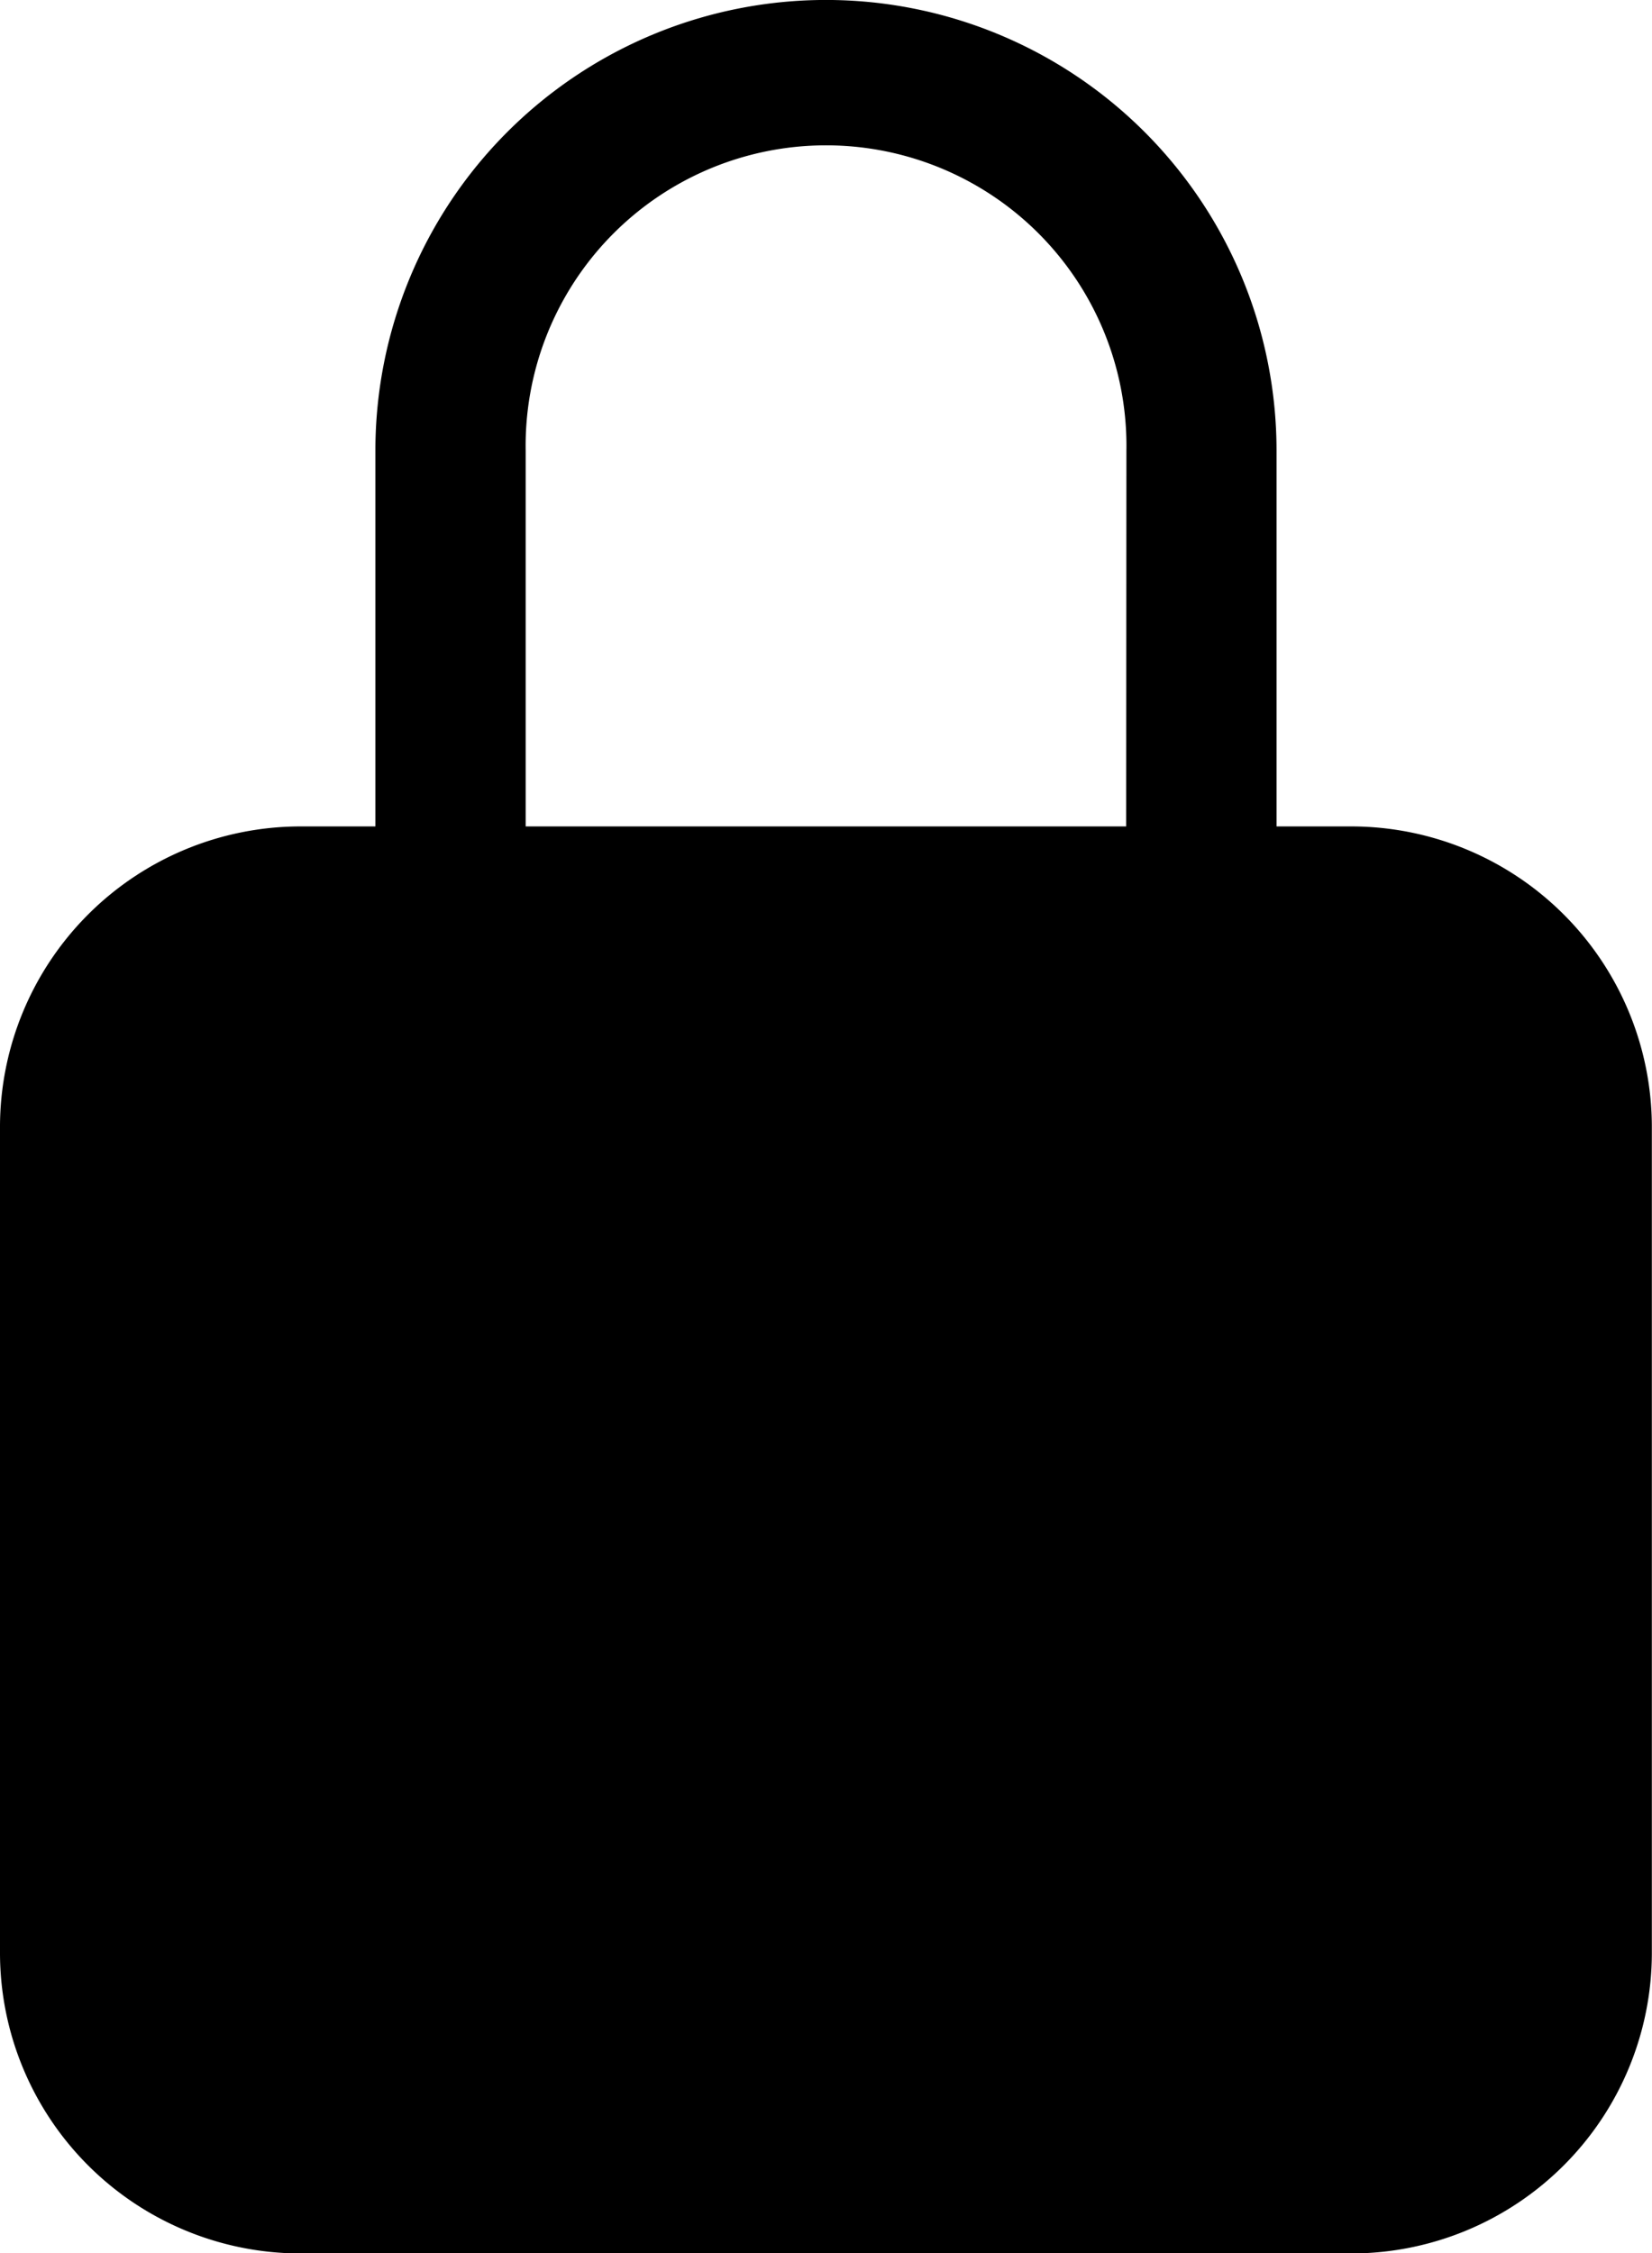 <svg xmlns="http://www.w3.org/2000/svg" width="21.392" height="29.171" viewBox="0 0 21.392 29.171">
  <path id="lock-closed" d="M97.5,26.7H96.53V21.834a5.834,5.834,0,0,0-11.669,0V26.7H83.89A3.894,3.894,0,0,0,80,30.586v10.7a3.894,3.894,0,0,0,3.89,3.89H97.5a3.894,3.894,0,0,0,3.89-3.89v-10.7A3.894,3.894,0,0,0,97.5,26.7Zm-2.917,0H86.807V21.834a3.89,3.89,0,1,1,7.779,0Z" transform="translate(-80 -16)"/>
</svg>
